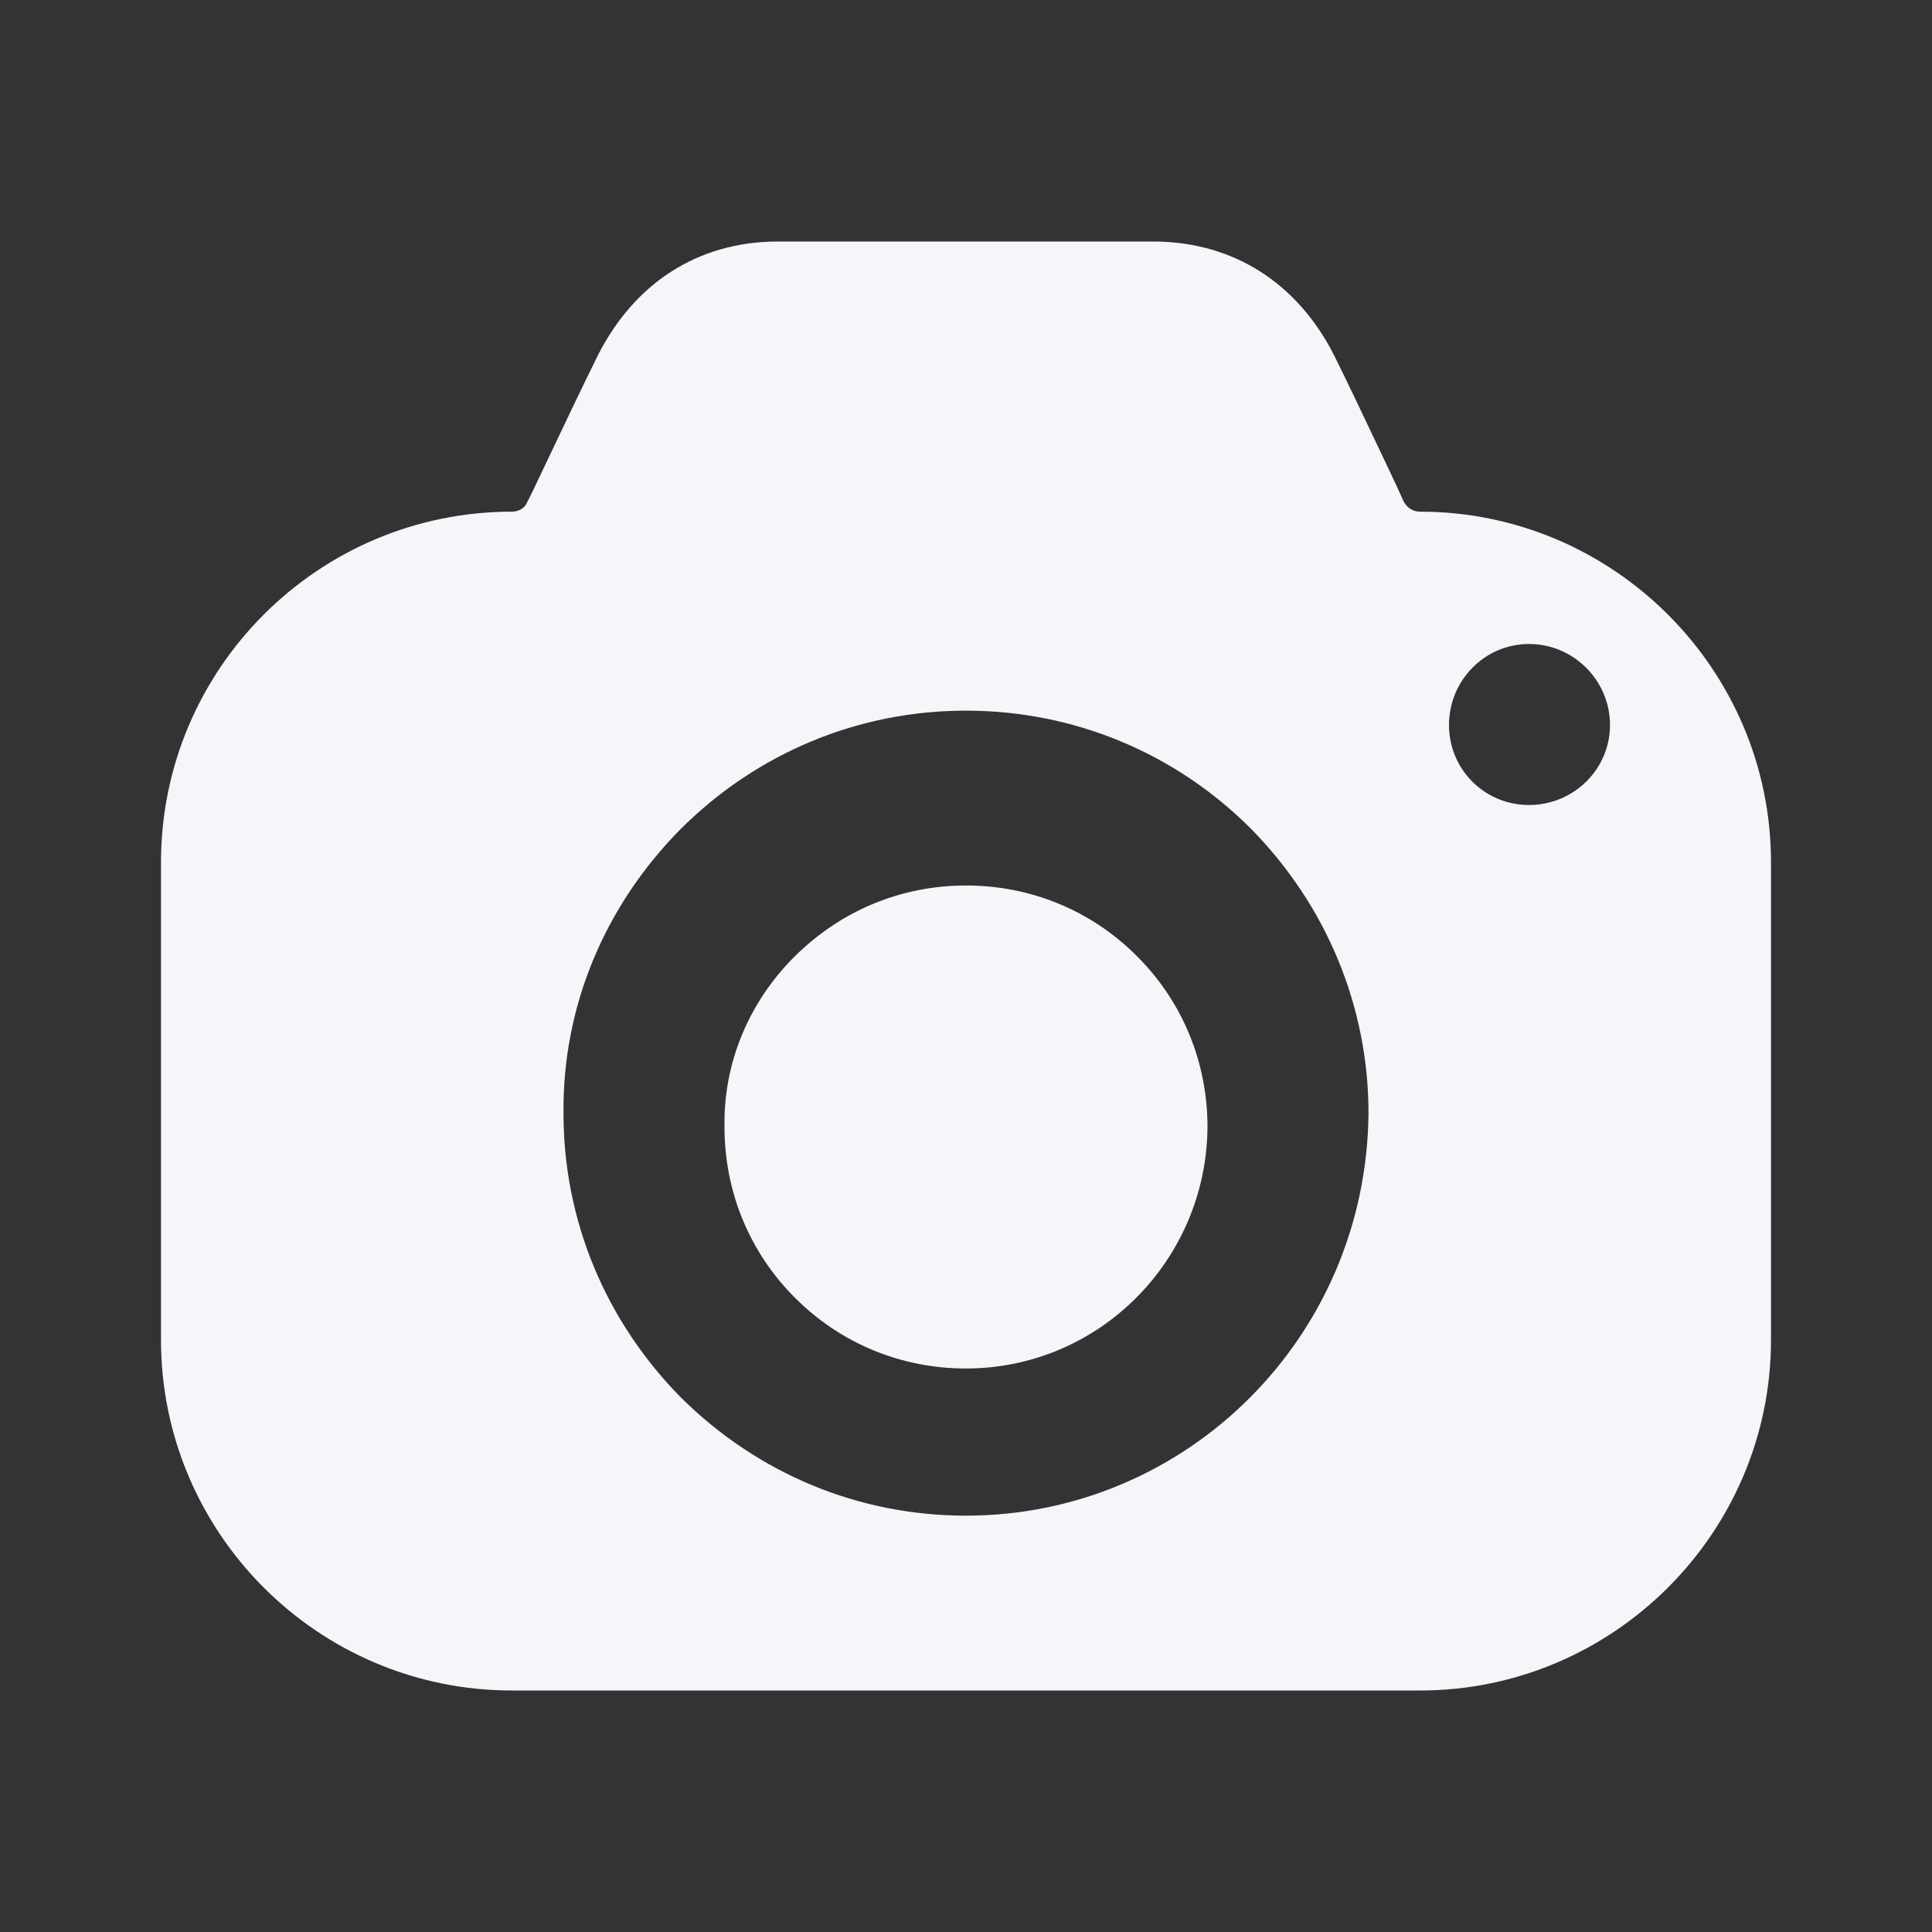 <svg width="24" height="24" viewBox="0 0 24 24" fill="none" xmlns="http://www.w3.org/2000/svg">
<rect x="0" y="0" width="24" height="24" fill="#333333" stroke="none"/>
<path fill-rule="evenodd" clip-rule="evenodd" d="M17.44 6.236C17.48 6.306 17.55 6.356 17.64 6.356C20.04 6.356 22 8.314 22 10.711V16.645C22 19.042 20.04 21 17.64 21H6.36C3.95 21 2 19.042 2 16.645V10.711C2 8.314 3.95 6.356 6.36 6.356C6.44 6.356 6.52 6.316 6.55 6.236L6.61 6.117C6.644 6.044 6.68 5.969 6.716 5.894C6.972 5.355 7.255 4.759 7.43 4.408C7.89 3.509 8.67 3.01 9.64 3H14.35C15.32 3.01 16.11 3.509 16.57 4.408C16.727 4.723 16.967 5.23 17.199 5.718C17.246 5.819 17.294 5.919 17.34 6.017L17.44 6.236ZM18 9.006C18 9.558 18.442 10 18.994 10C19.547 10 20 9.558 20 9.006C20 8.453 19.547 8 18.994 8C18.442 8 18 8.453 18 9.006ZM9.864 11.889C10.445 11.309 11.198 11 12 11C12.803 11 13.556 11.309 14.123 11.877C14.691 12.444 15 13.197 15 14C14.988 15.654 13.654 17 12 17C11.198 17 10.445 16.691 9.877 16.123C9.309 15.556 9 14.803 9 14V13.988C8.988 13.21 9.297 12.457 9.864 11.889ZM15.524 17.365C14.621 18.269 13.374 18.828 12 18.828C10.664 18.828 9.417 18.307 8.463 17.365C7.522 16.411 7 15.164 7 13.829C6.987 12.505 7.509 11.258 8.45 10.304C9.405 9.35 10.664 8.828 12 8.828C13.336 8.828 14.595 9.35 15.537 10.292C16.478 11.246 17 12.505 17 13.829C16.987 15.215 16.427 16.462 15.524 17.365Z" fill="#F5F5FA"/>
</svg>
